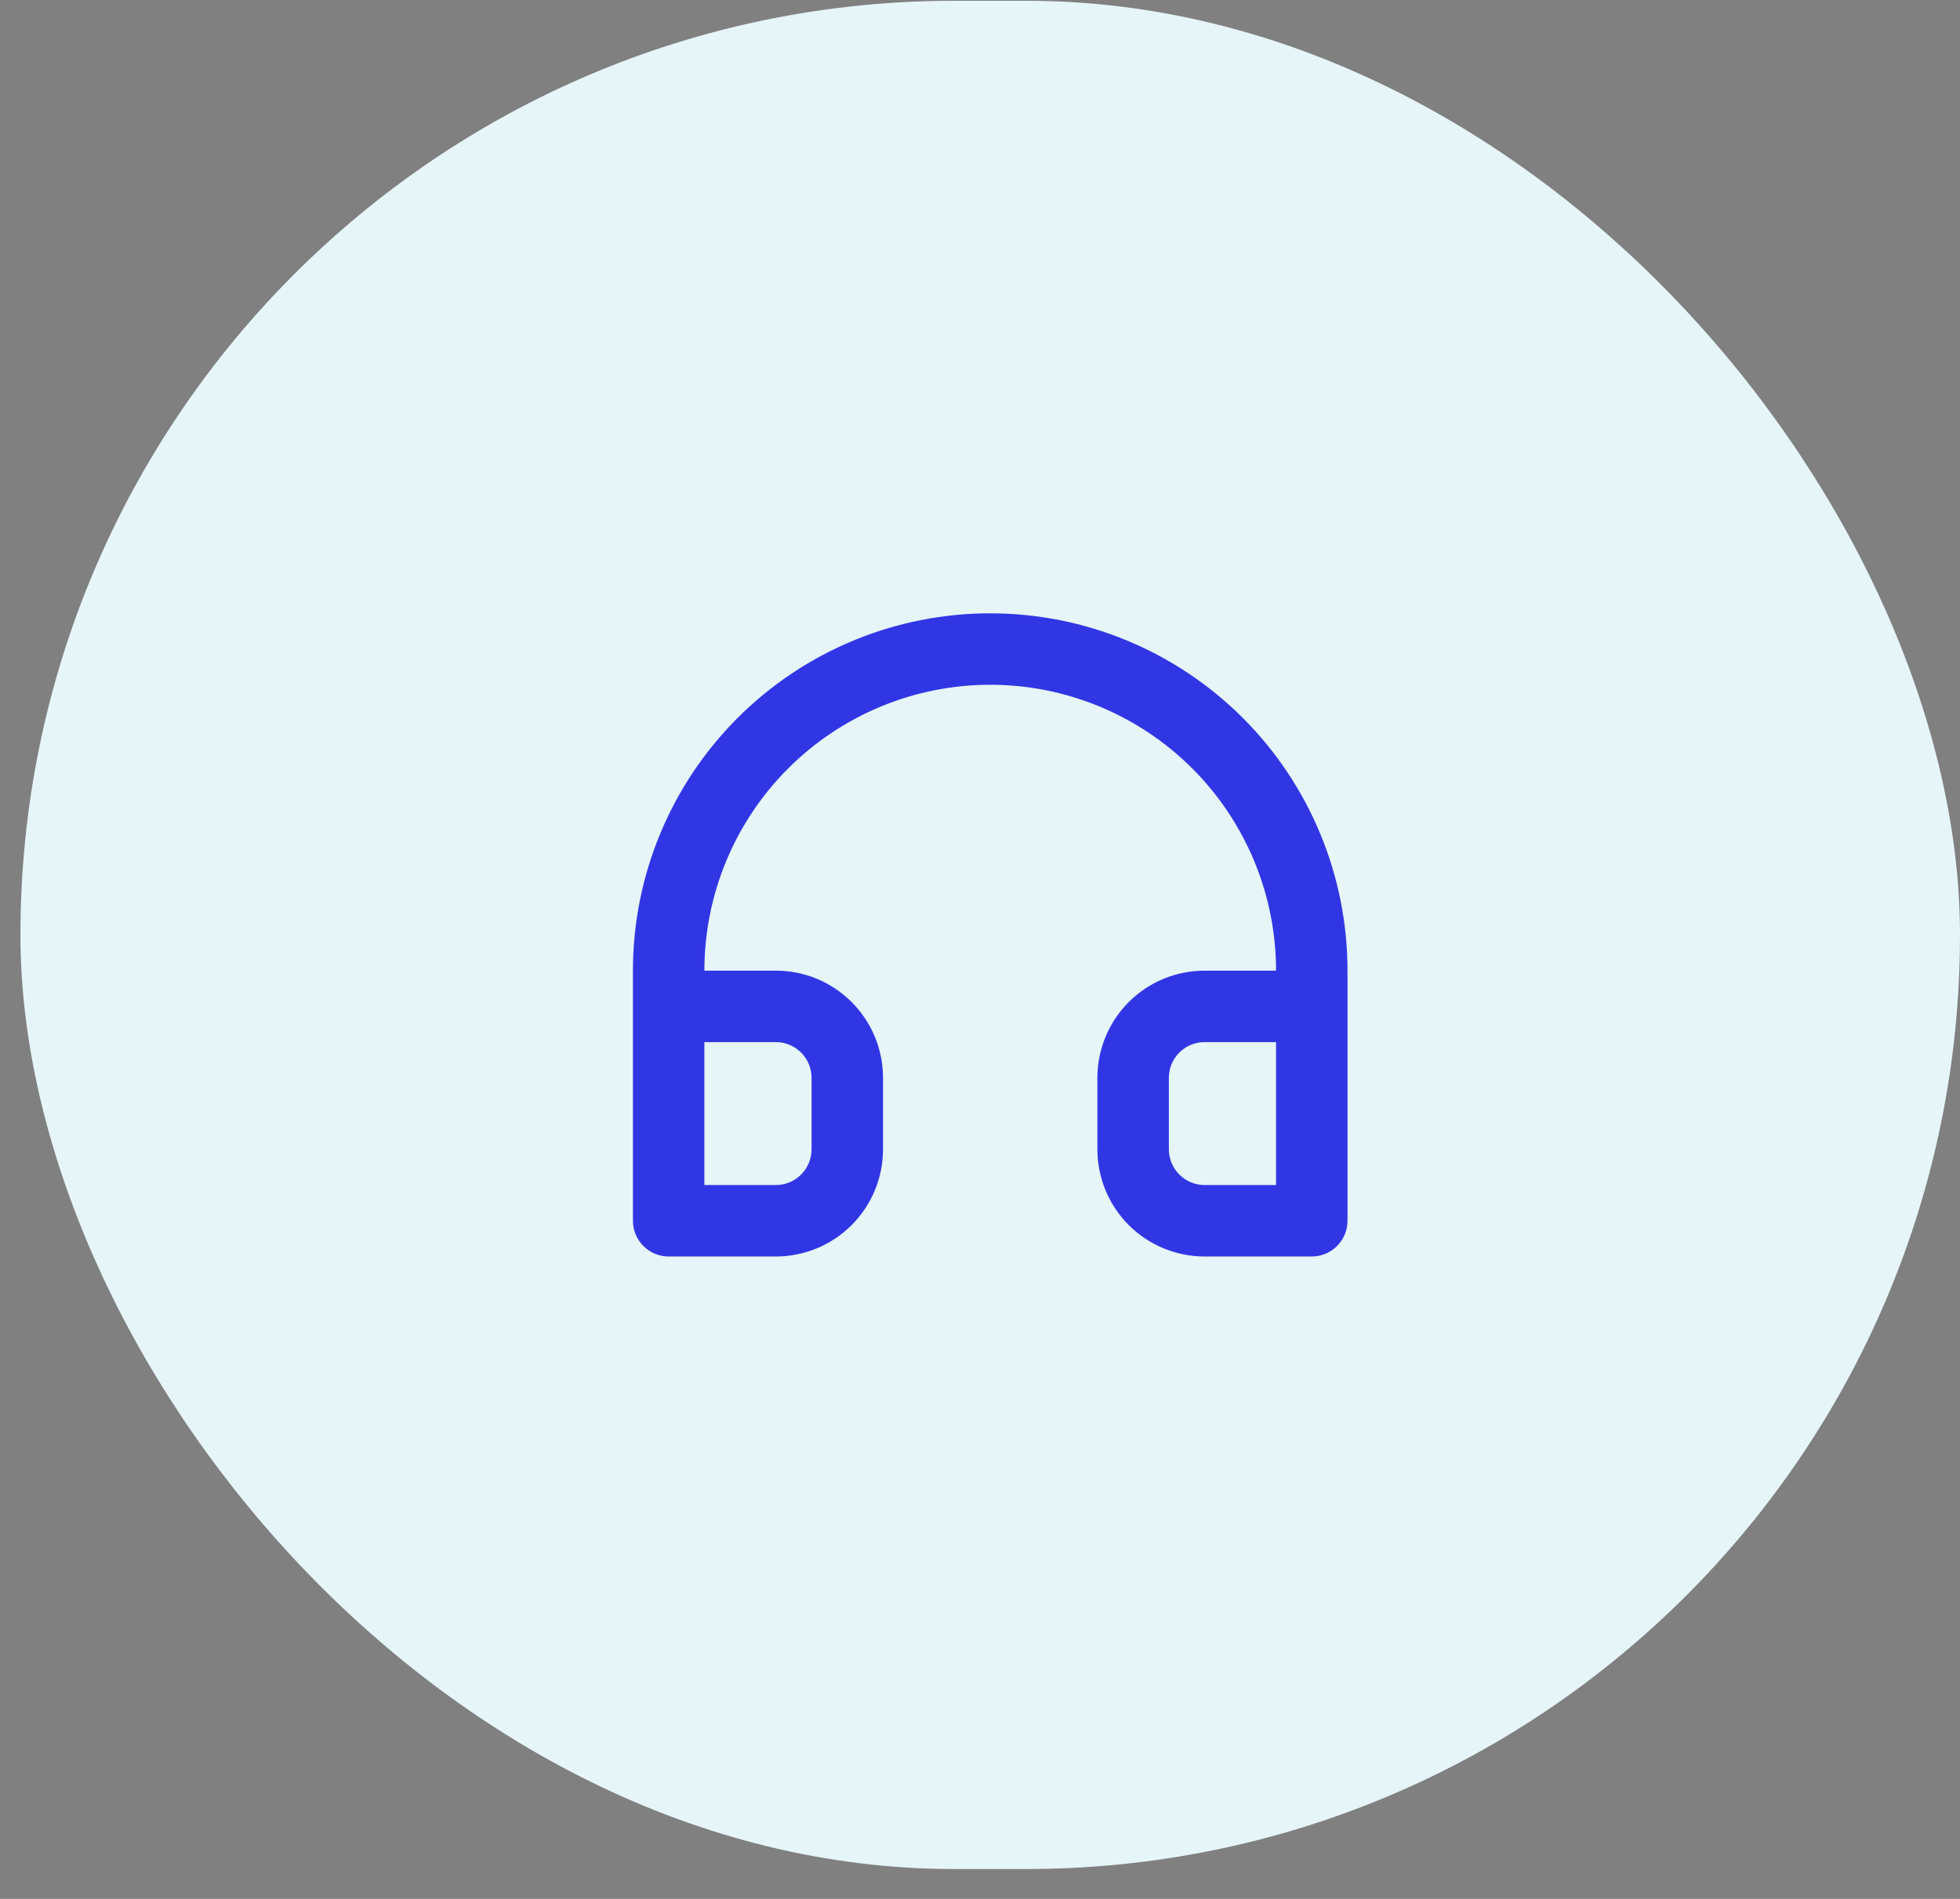 <svg width="64" height="62" viewBox="0 0 64 62" fill="none" xmlns="http://www.w3.org/2000/svg">
    <rect x="0" y="0" width="64" height="62" fill="#808080" stroke="none"/>
    <rect x="0.667" y="0.025" width="63.333" height="61" rx="30.5" fill="#E6F5F8"/>
    <path d="M32.333 20.025C30.801 20.025 29.284 20.327 27.869 20.913C26.453 21.499 25.167 22.359 24.084 23.442C21.896 25.63 20.667 28.597 20.667 31.692V39.858C20.667 40.168 20.79 40.464 21.009 40.683C21.227 40.902 21.524 41.025 21.833 41.025H25.333C26.262 41.025 27.152 40.656 27.808 40C28.465 39.343 28.833 38.453 28.833 37.525V35.192C28.833 34.263 28.465 33.373 27.808 32.717C27.152 32.06 26.262 31.692 25.333 31.692H23C23 29.216 23.983 26.842 25.734 25.092C27.484 23.342 29.858 22.358 32.333 22.358C34.809 22.358 37.183 23.342 38.933 25.092C40.683 26.842 41.667 29.216 41.667 31.692H39.333C38.405 31.692 37.515 32.06 36.858 32.717C36.202 33.373 35.833 34.263 35.833 35.192V37.525C35.833 38.453 36.202 39.343 36.858 40C37.515 40.656 38.405 41.025 39.333 41.025H42.833C43.143 41.025 43.44 40.902 43.658 40.683C43.877 40.464 44 40.168 44 39.858V31.692C44 28.597 42.771 25.63 40.583 23.442C38.395 21.254 35.428 20.025 32.333 20.025ZM25.333 34.025C25.643 34.025 25.94 34.148 26.158 34.367C26.377 34.585 26.5 34.882 26.5 35.192V37.525C26.5 37.834 26.377 38.131 26.158 38.35C25.94 38.569 25.643 38.692 25.333 38.692H23V34.025H25.333ZM41.667 38.692H39.333C39.024 38.692 38.727 38.569 38.508 38.35C38.29 38.131 38.167 37.834 38.167 37.525V35.192C38.167 34.882 38.29 34.585 38.508 34.367C38.727 34.148 39.024 34.025 39.333 34.025H41.667V38.692Z" fill="#3136E5"/>
    </svg>
    